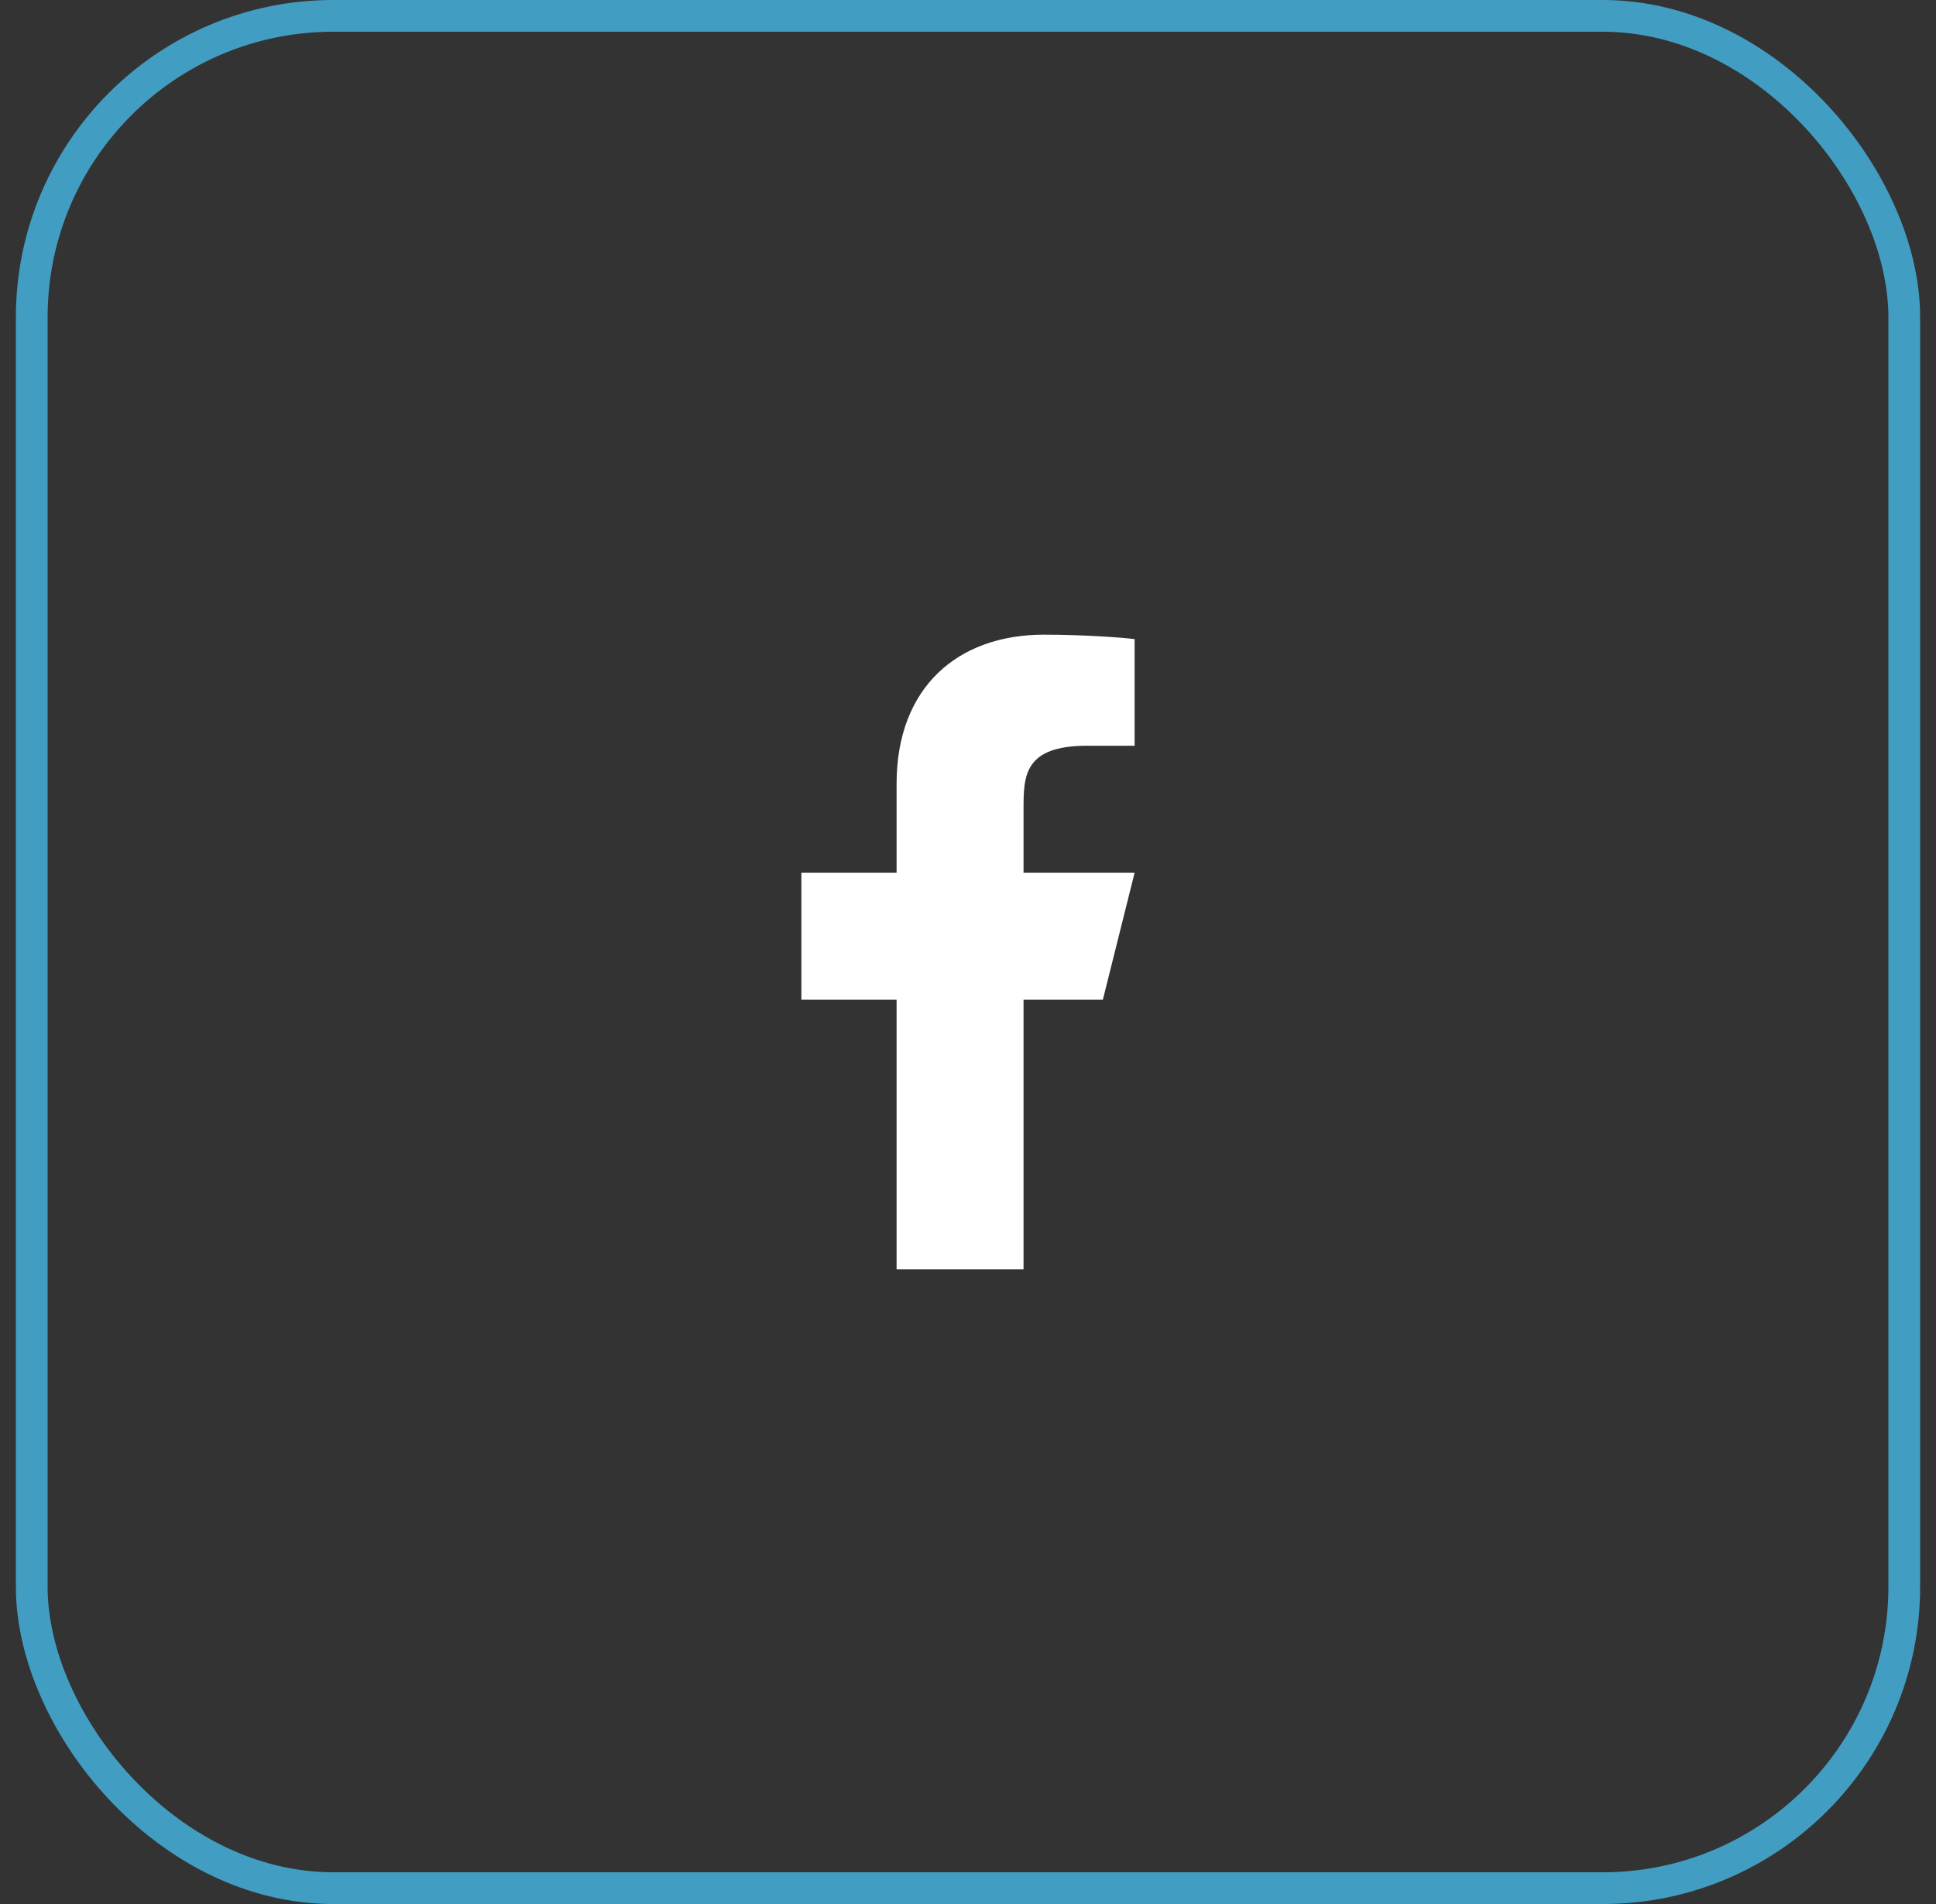 <svg width="61" height="60" viewBox="0 0 61 60" fill="none" xmlns="http://www.w3.org/2000/svg">
<rect x="0" y="0" width="61" height="60" fill="#333333" stroke="none"/>
<rect x="1" y="0.5" width="59" height="59" rx="9.5" stroke="#419EC2"/>
<path d="M32.25 31.5H34.75L35.75 27.5H32.25V25.5C32.25 24.471 32.25 23.5 34.25 23.5H35.75V20.14C35.424 20.097 34.193 20 32.893 20C30.178 20 28.25 21.657 28.25 24.7V27.5H25.25V31.5H28.25V40H32.25V31.5Z" fill="white"/>
</svg>

